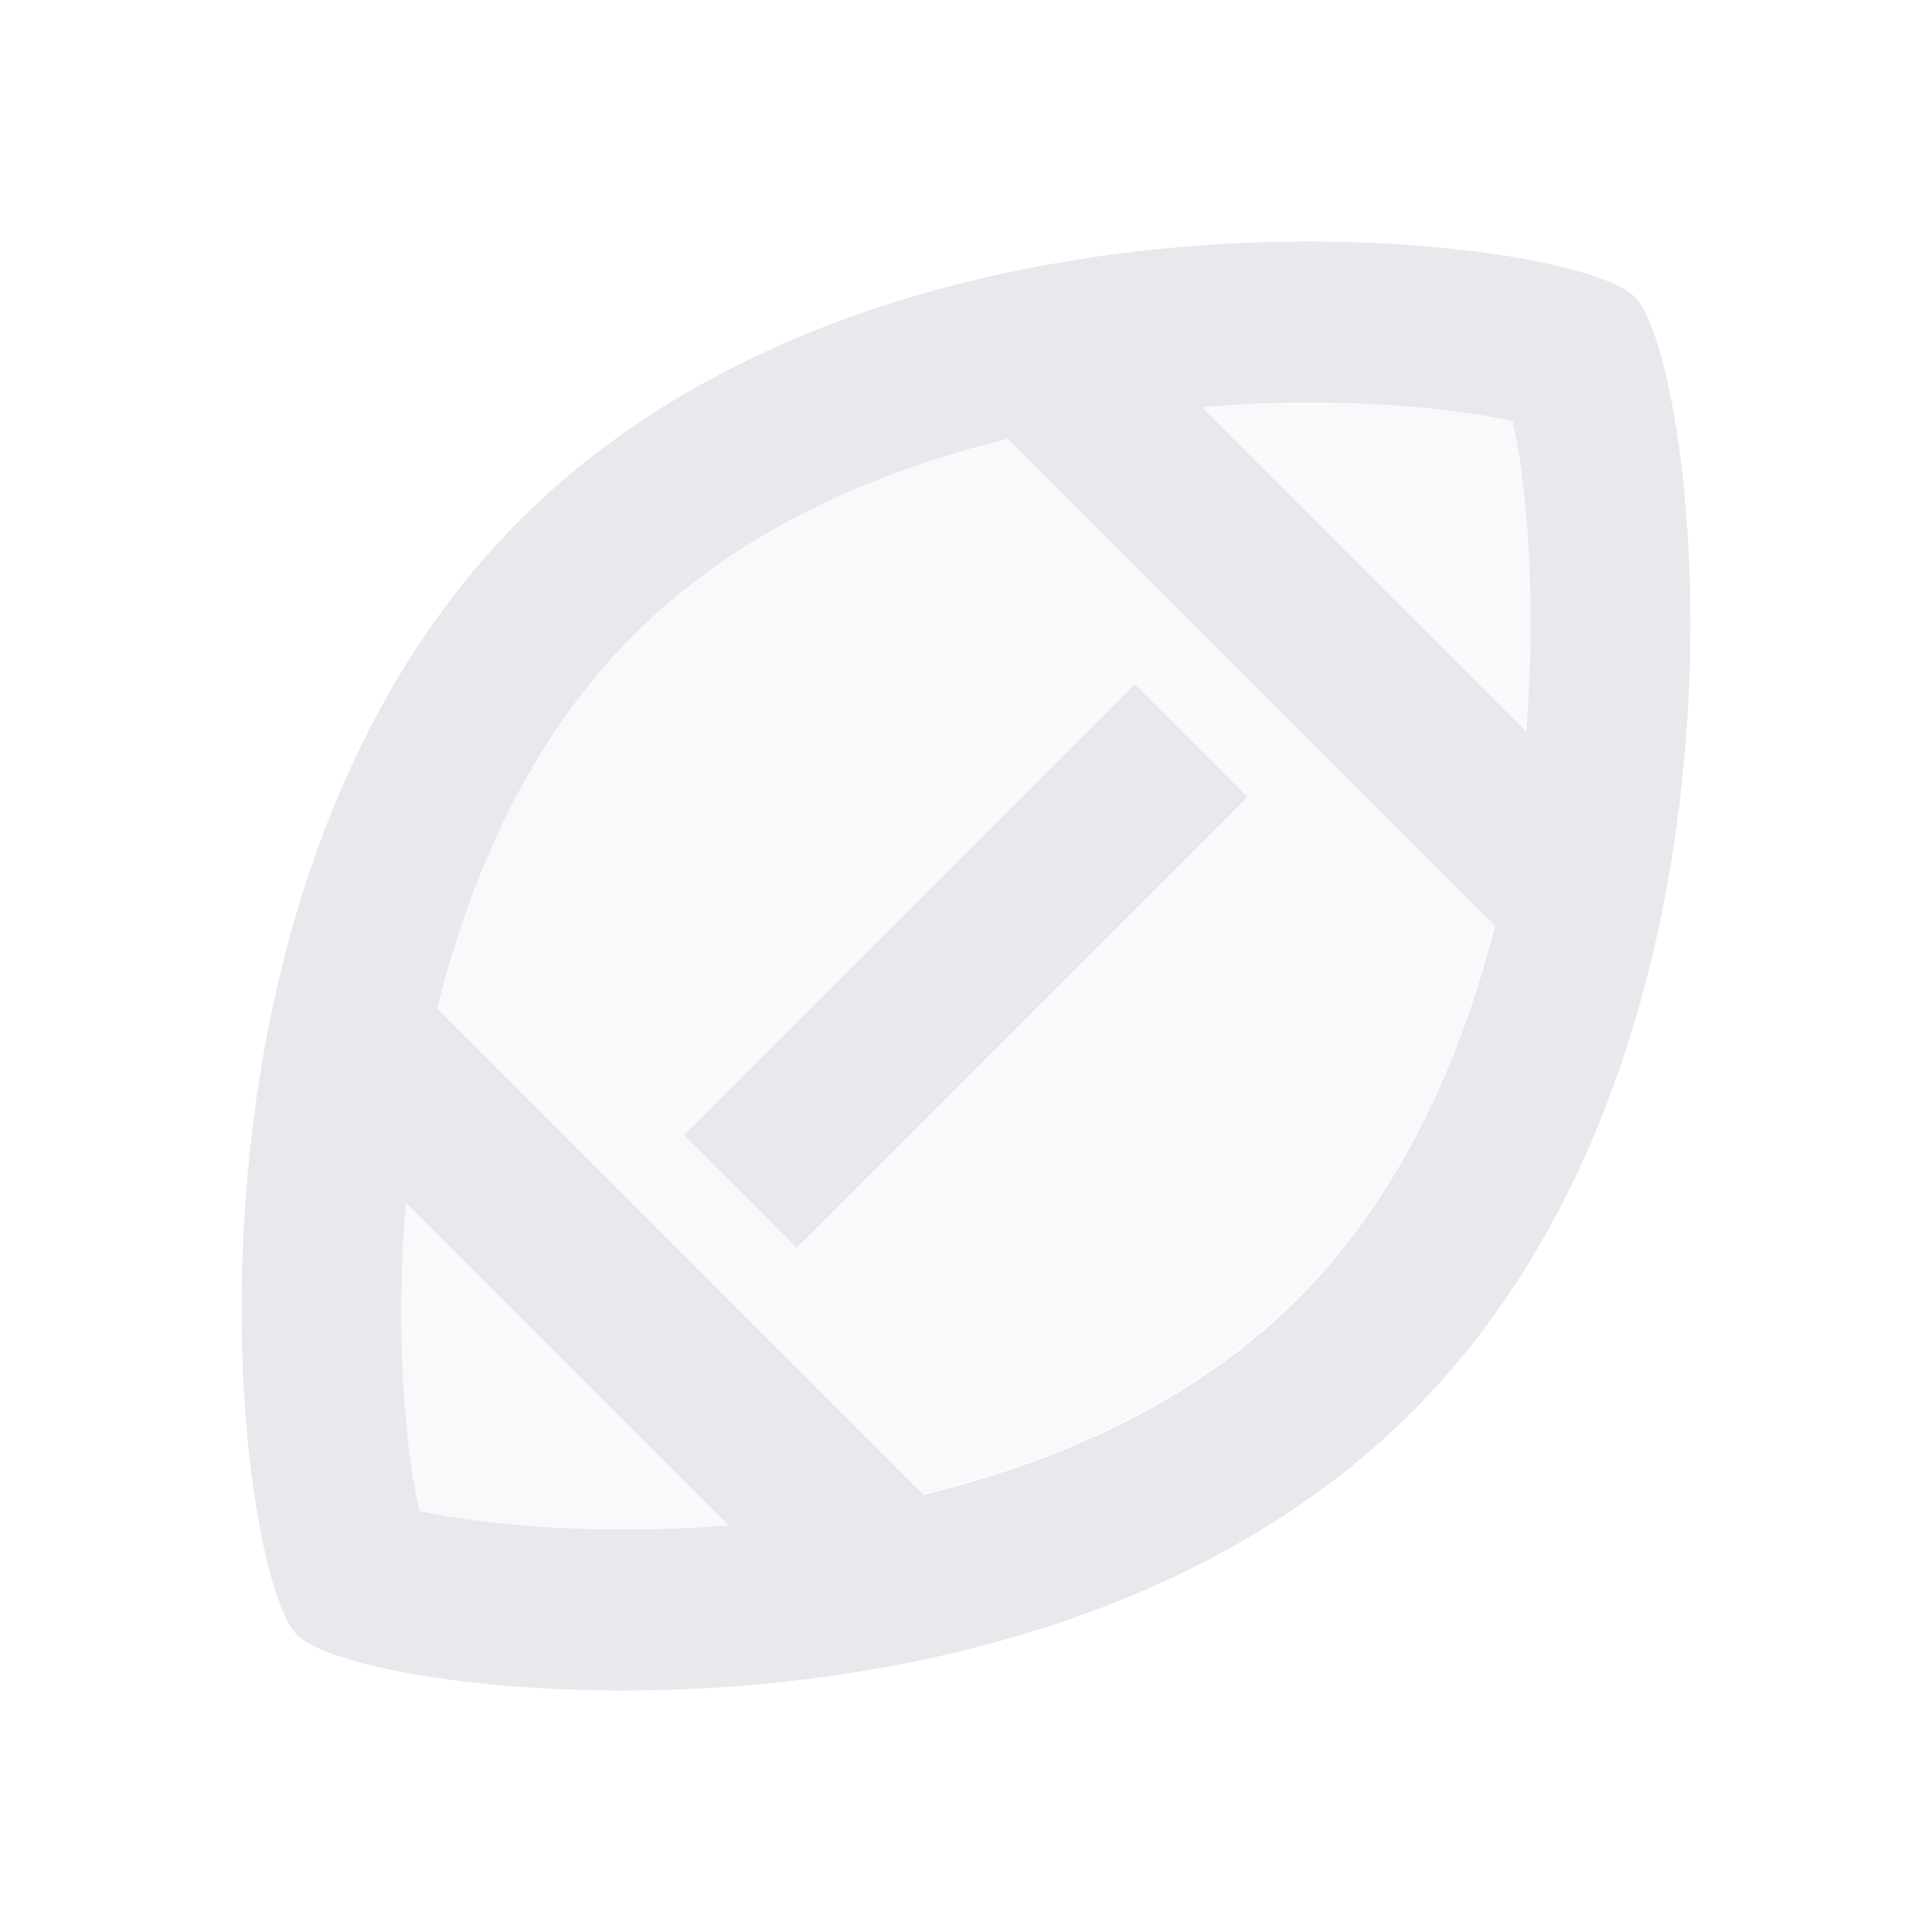 <svg fill="#E7E9EC" xmlns="http://www.w3.org/2000/svg" enable-background="new 0 0 24 24" height="24" viewBox="0 0 24 24" width="24"><g><rect fill="none" height="24" width="24"/></g><g><g><path d="M16.26,5c-0.35,0-0.8,0.01-1.33,0.06l4.03,4.03c0.14-1.63,0.01-3.07-0.17-3.86C18.28,5.12,17.4,5,16.26,5z" opacity=".3"/><path d="M5.21,18.77C5.72,18.88,6.6,19,7.74,19c0.34,0,0.79-0.01,1.3-0.05l-4.01-4.01 C4.91,16.56,5.03,17.98,5.21,18.77z" opacity=".3"/><path d="M7.87,7.87c-1.28,1.28-2.03,2.97-2.45,4.65l6.04,6.04c1.6-0.39,3.33-1.11,4.66-2.44 c1.28-1.28,2.03-2.95,2.44-4.63l-6.05-6.05C10.92,5.83,9.2,6.55,7.87,7.87z M15.5,9.9l-5.6,5.6l-1.4-1.4l5.6-5.6L15.5,9.9z" opacity=".3"/><path d="M20.31,3.69C19.99,3.36,18.37,3,16.26,3c-3.03,0-7.09,0.75-9.8,3.46C1.87,11.05,2.9,19.52,3.69,20.31 C4.01,20.64,5.63,21,7.74,21c3.03,0,7.09-0.75,9.8-3.46C22.13,12.95,21.1,4.48,20.31,3.69z M7.74,19c-1.14,0-2.02-0.12-2.53-0.23 c-0.18-0.79-0.3-2.21-0.17-3.83l4.01,4.01C8.53,18.99,8.08,19,7.74,19z M16.13,16.13c-1.33,1.33-3.06,2.05-4.66,2.44l-6.04-6.04 c0.42-1.68,1.16-3.37,2.45-4.65c1.32-1.32,3.05-2.04,4.64-2.43l6.05,6.05C18.15,13.17,17.4,14.85,16.13,16.13z M18.96,9.09 l-4.03-4.03C15.45,5.01,15.91,5,16.26,5c1.14,0,2.02,0.12,2.53,0.23C18.97,6.02,19.09,7.45,18.96,9.09z"/><rect height="1.98" transform="matrix(0.707 -0.707 0.707 0.707 -4.971 12)" width="7.92" x="8.04" y="11.01"/></g></g></svg>